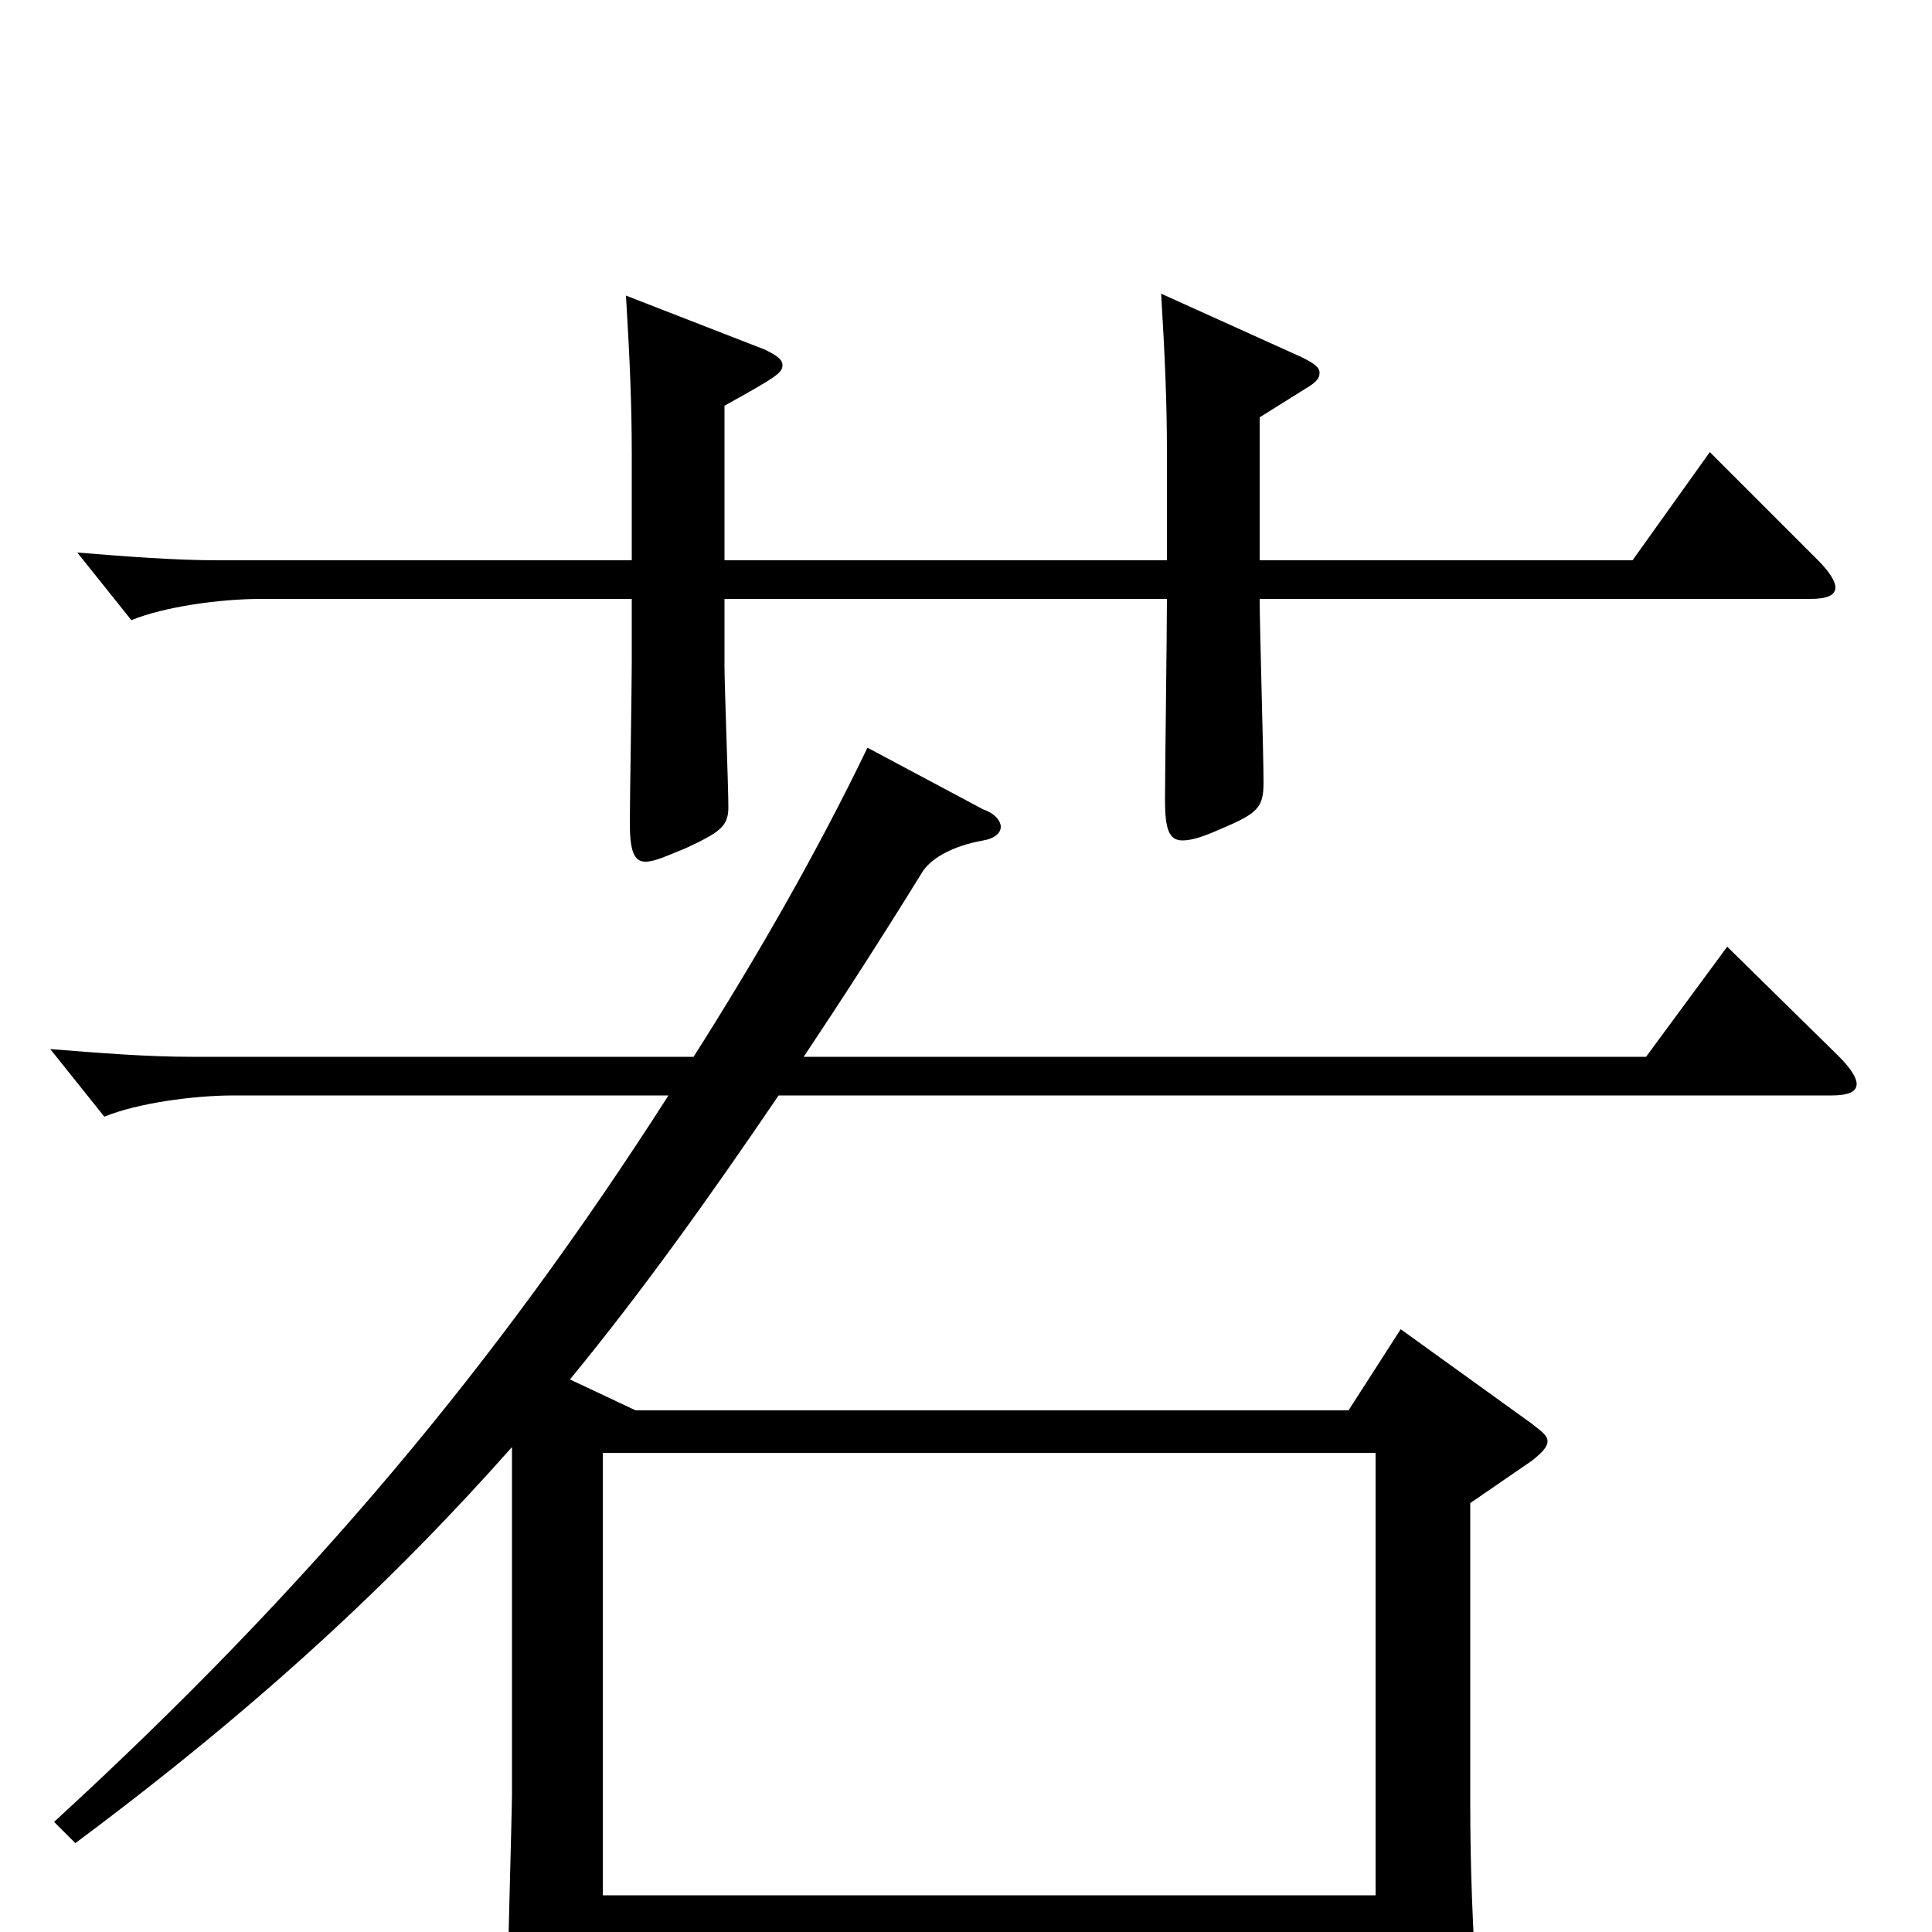 <svg xmlns="http://www.w3.org/2000/svg" viewBox="0 -1000 1000 1000">
	<path fill="#000000" d="M885 -766L845 -710H652V-784L676 -799C681 -802 683 -804 683 -807C683 -810 680 -812 674 -815L601 -848C603 -815 604 -791 604 -766V-710H375V-790C402 -805 405 -807 405 -811C405 -814 402 -816 396 -819L324 -847C326 -814 327 -790 327 -765V-710H113C90 -710 65 -712 40 -714L68 -679C85 -686 114 -690 135 -690H327V-657C327 -644 326 -586 326 -574C326 -560 328 -554 334 -554C339 -554 345 -557 355 -561C372 -569 377 -572 377 -582C377 -593 375 -645 375 -655V-690H604C604 -673 603 -600 603 -586C603 -571 605 -565 612 -565C617 -565 623 -567 632 -571C651 -579 654 -582 654 -595C654 -610 652 -676 652 -690H937C946 -690 950 -692 950 -696C950 -699 947 -704 941 -710ZM894 -510L852 -453H416C436 -483 456 -514 477 -548C481 -555 492 -562 509 -565C515 -566 518 -569 518 -572C518 -575 515 -579 509 -581L449 -613C423 -559 392 -505 359 -453H99C76 -453 51 -455 26 -457L54 -422C71 -429 100 -433 121 -433H346C257 -294 161 -179 28 -57L39 -46C133 -116 203 -181 265 -251V-71C265 -63 262 42 262 63C262 80 264 87 272 87C276 87 283 84 293 80C310 73 312 70 312 55V3H712V67C712 76 714 81 720 81C724 81 731 79 741 74C762 65 765 61 765 48V40C762 -5 761 -34 761 -68V-222L793 -244C798 -248 801 -251 801 -254C801 -257 798 -259 793 -263L725 -312L698 -270H329L295 -286C332 -331 367 -380 403 -433H948C957 -433 961 -435 961 -439C961 -442 958 -447 952 -453ZM312 -19V-248H712V-19Z"/>
</svg>